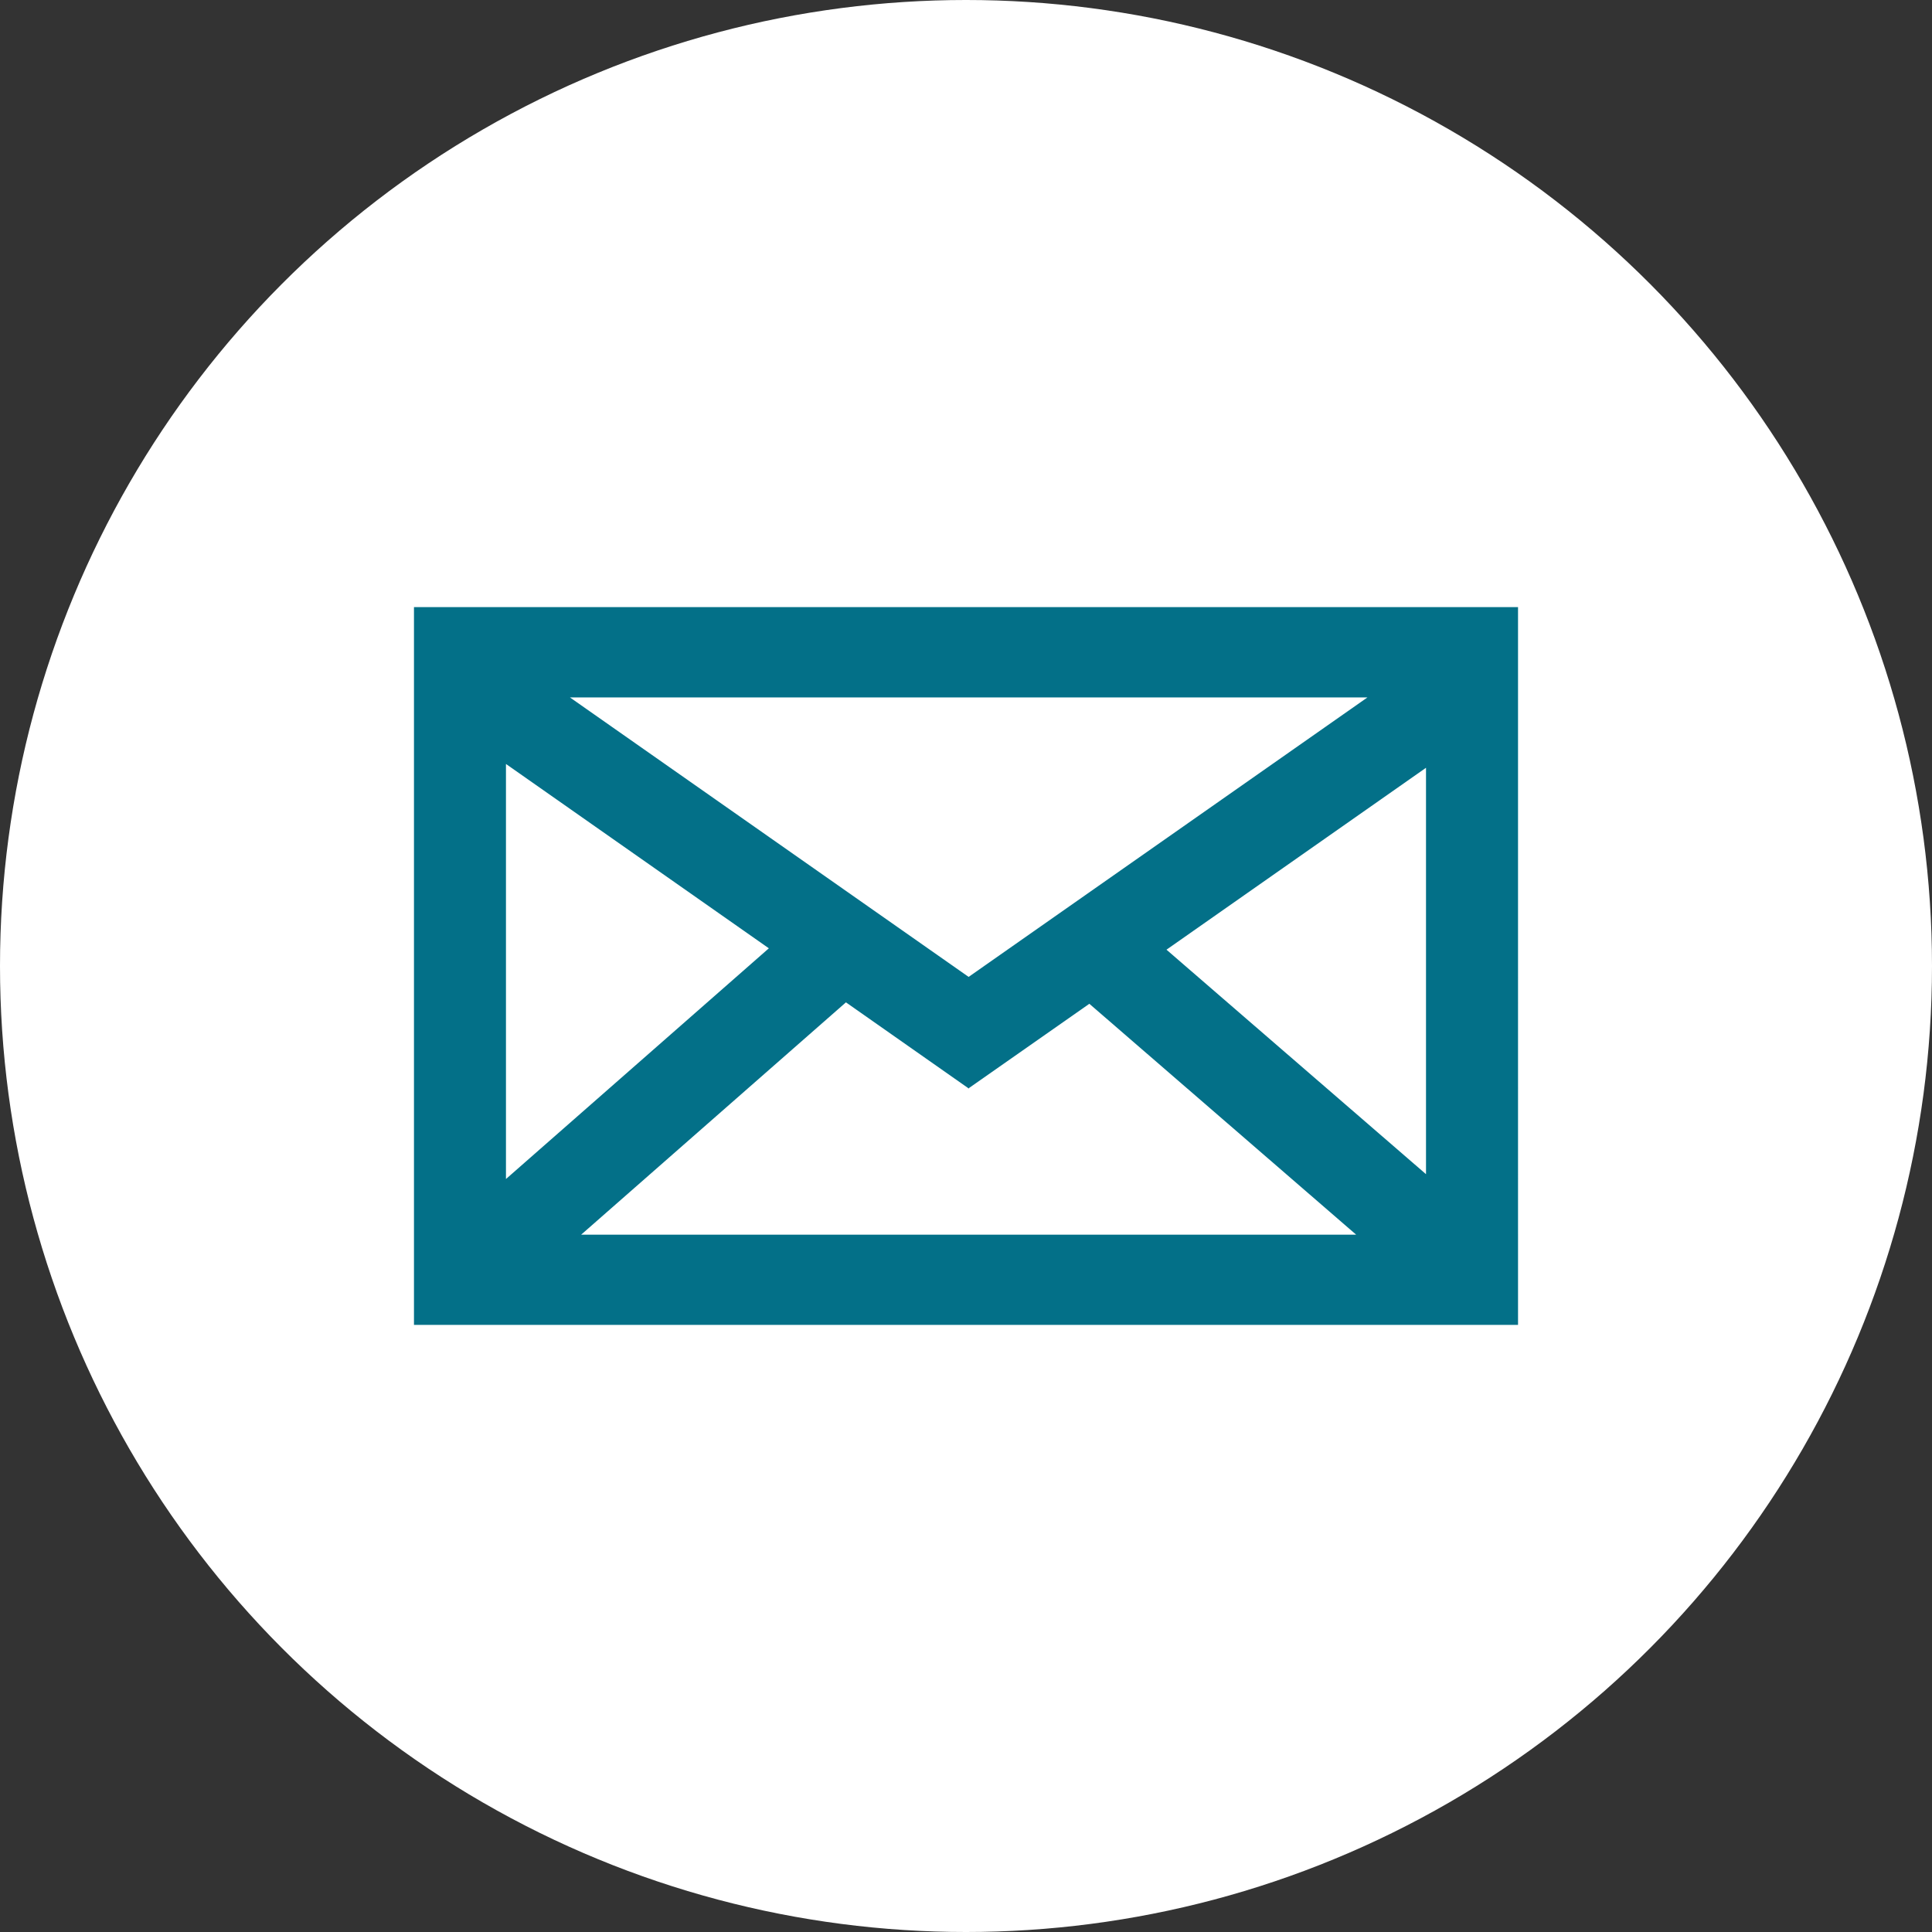 <?xml version="1.0" encoding="utf-8"?>
<!-- Generator: Adobe Illustrator 16.0.0, SVG Export Plug-In . SVG Version: 6.00 Build 0)  -->
<!DOCTYPE svg PUBLIC "-//W3C//DTD SVG 1.1//EN" "http://www.w3.org/Graphics/SVG/1.1/DTD/svg11.dtd">
<svg version="1.1" id="Layer_1" xmlns="http://www.w3.org/2000/svg" xmlns:xlink="http://www.w3.org/1999/xlink" x="0px" y="0px"
	 width="70px" height="70px" viewBox="0 0 70 70" enable-background="new 0 0 70 70" xml:space="preserve">
<rect x="0" y="0" width="70" height="70" fill="#333333" stroke="none"/>
<circle fill="#FFFFFF" cx="35" cy="35" r="35"/>
<path fill="#037088" d="M14.999,21.997v1.34v1.931v19.465v0.7v2.57h40.002v-2.57v-0.7V25.269v-1.932v-1.34H14.999z M51.667,42.543
	l-9.403-8.134l9.403-6.591V42.543L51.667,42.543z M18.332,27.68l9.525,6.679l-9.525,8.359V27.68z M35.095,35.395L20.65,25.269
	h28.895L35.095,35.395z M30.65,36.317l4.425,3.104l0.011,0.017l0.009-0.006l0.005,0.006l0.009-0.017l4.36-3.052l9.666,8.365H21.057
	L30.65,36.317z"/>
</svg>
